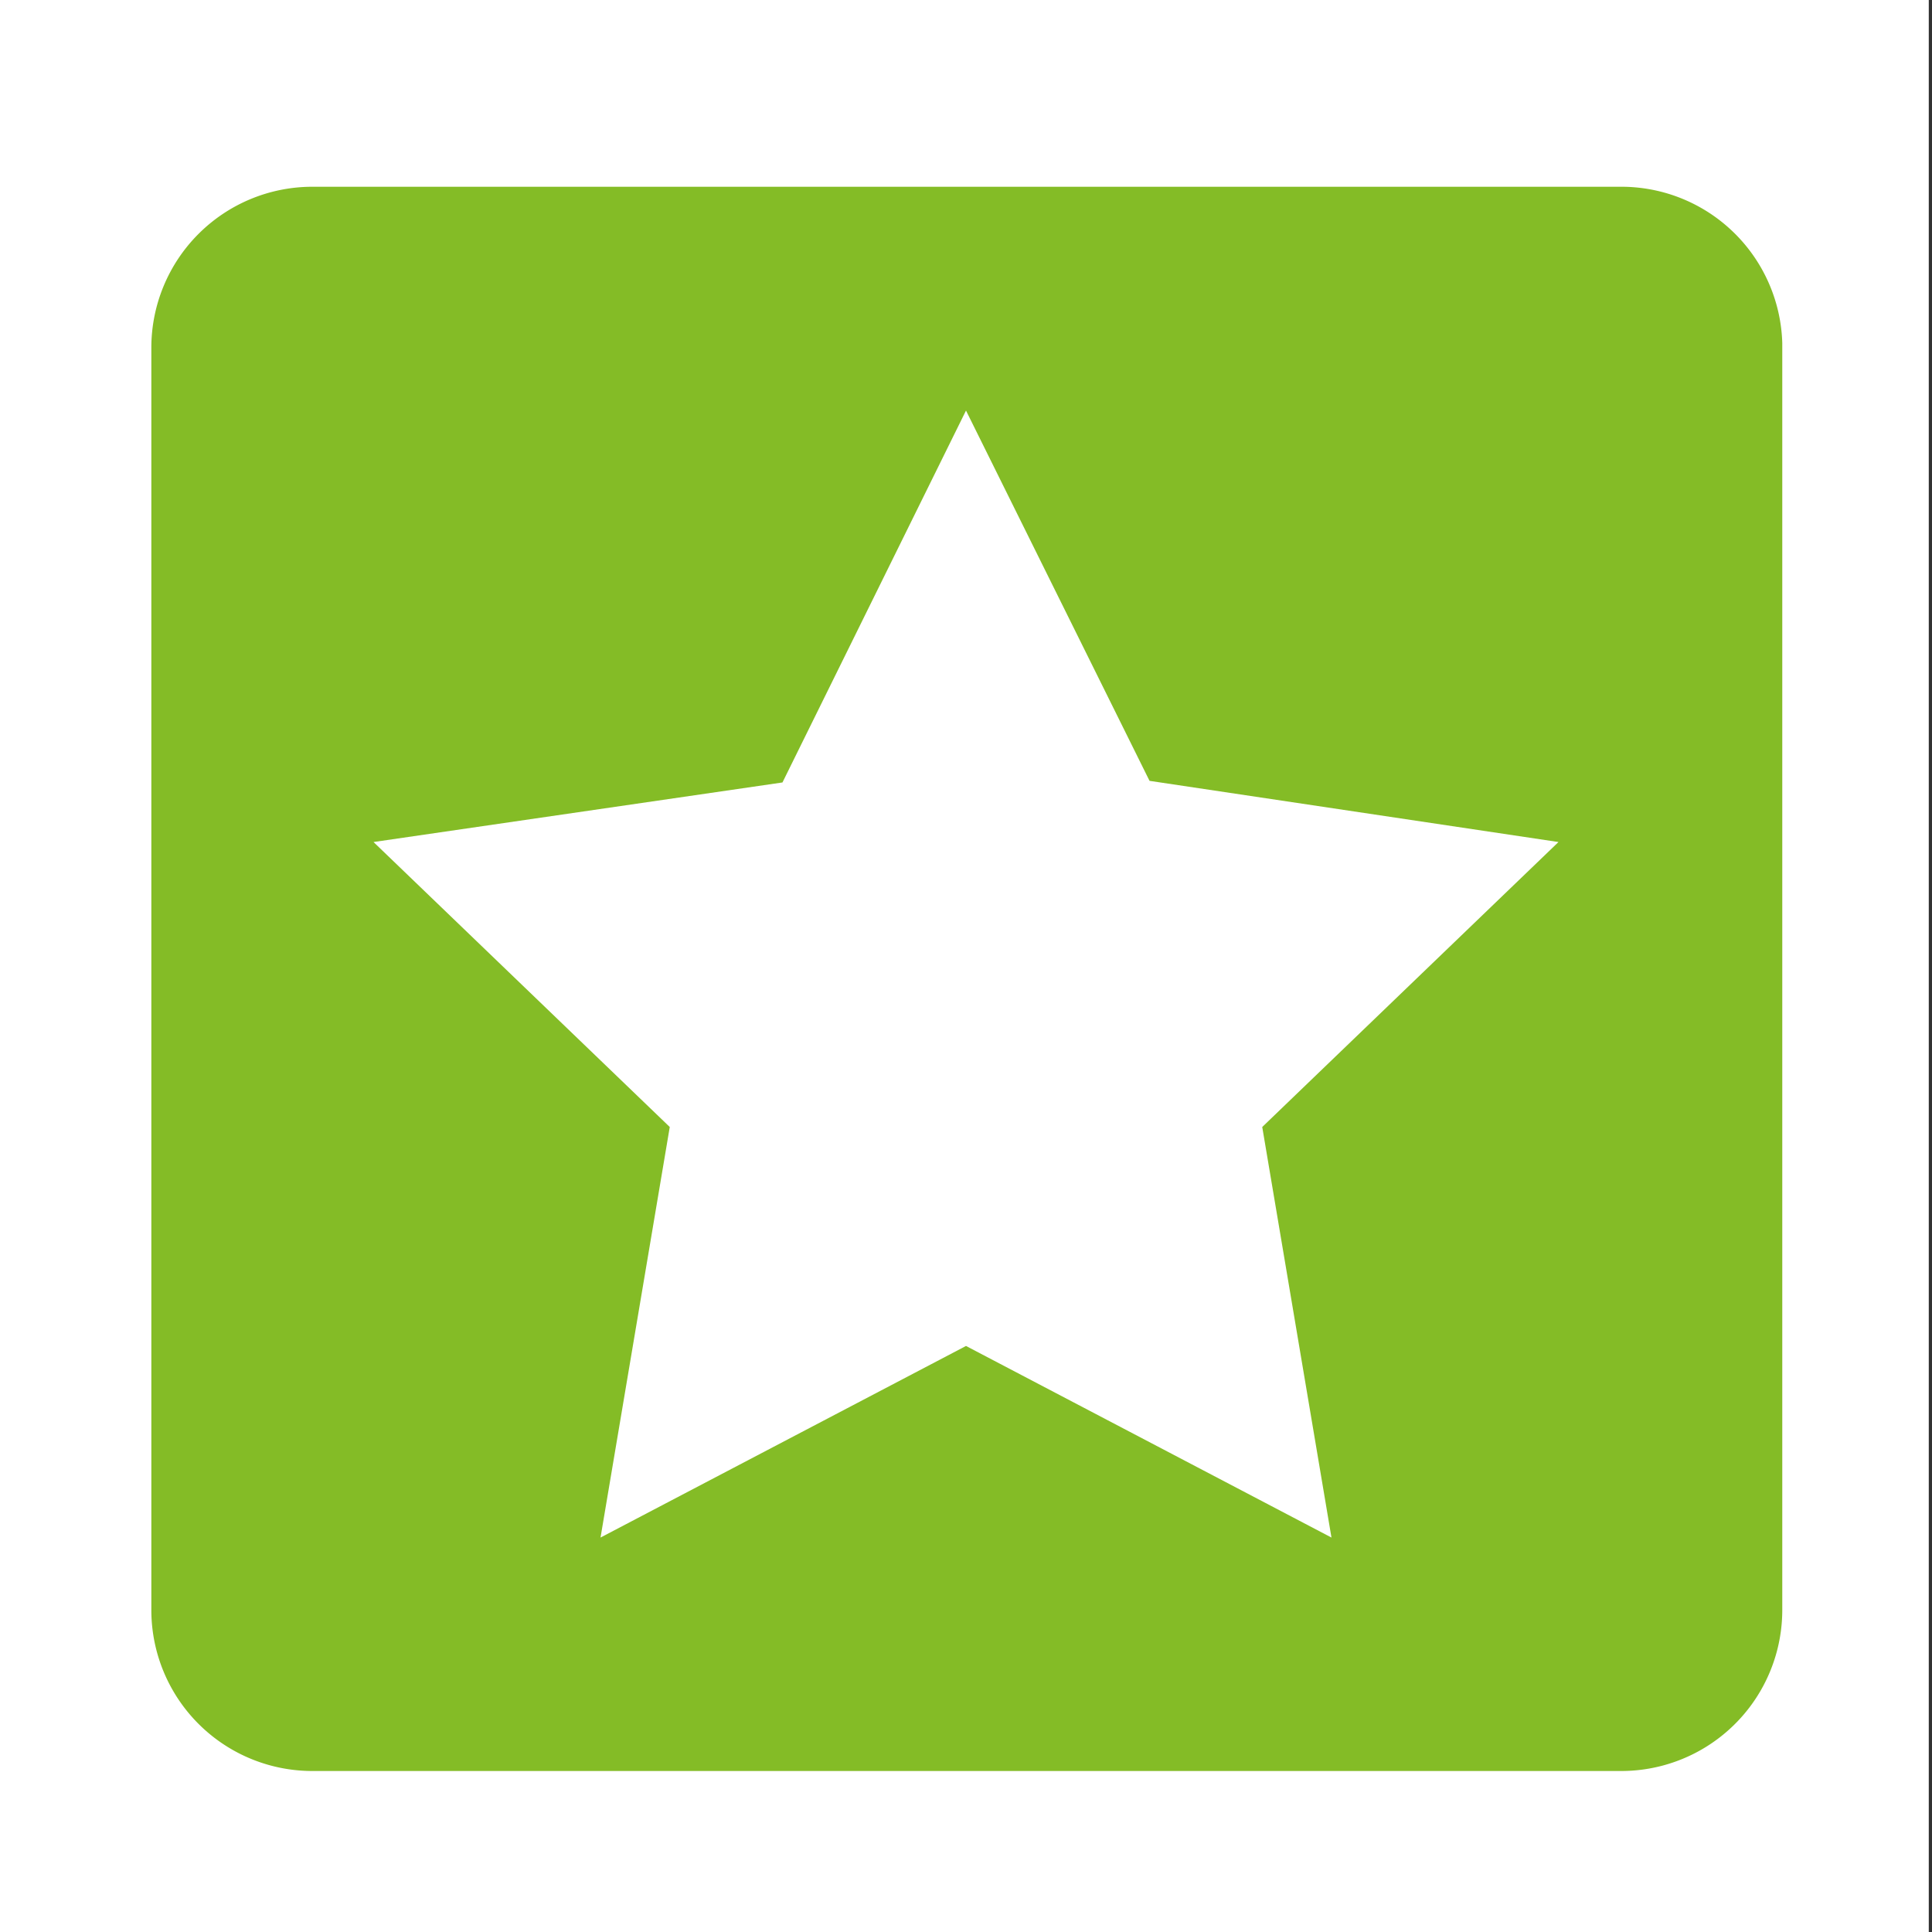 <svg xmlns="http://www.w3.org/2000/svg" viewBox="0 0 12 12" width="12" height="12"><rect x="0" y="0" width="12" height="12" fill="#333333" stroke="none"/><defs><style>.a{fill:#fff;}.b{fill:#84bc26;fill-rule:evenodd;}</style></defs><title>StarSquare--Green</title><rect class="a" width="11.98" height="12"/><path class="b" d="M10.06,1.16H1.94a1,1,0,0,0-1,1V10a1,1,0,0,0,1,1h8.13a1,1,0,0,0,1-1V2.13A1,1,0,0,0,10.06,1.16ZM8.27,9.55L6,8.36,3.73,9.55,4.16,7,2.32,5.23l2.54-.37L6,2.55l1.14,2.3L9.68,5.23,7.84,7Z"/></svg>
